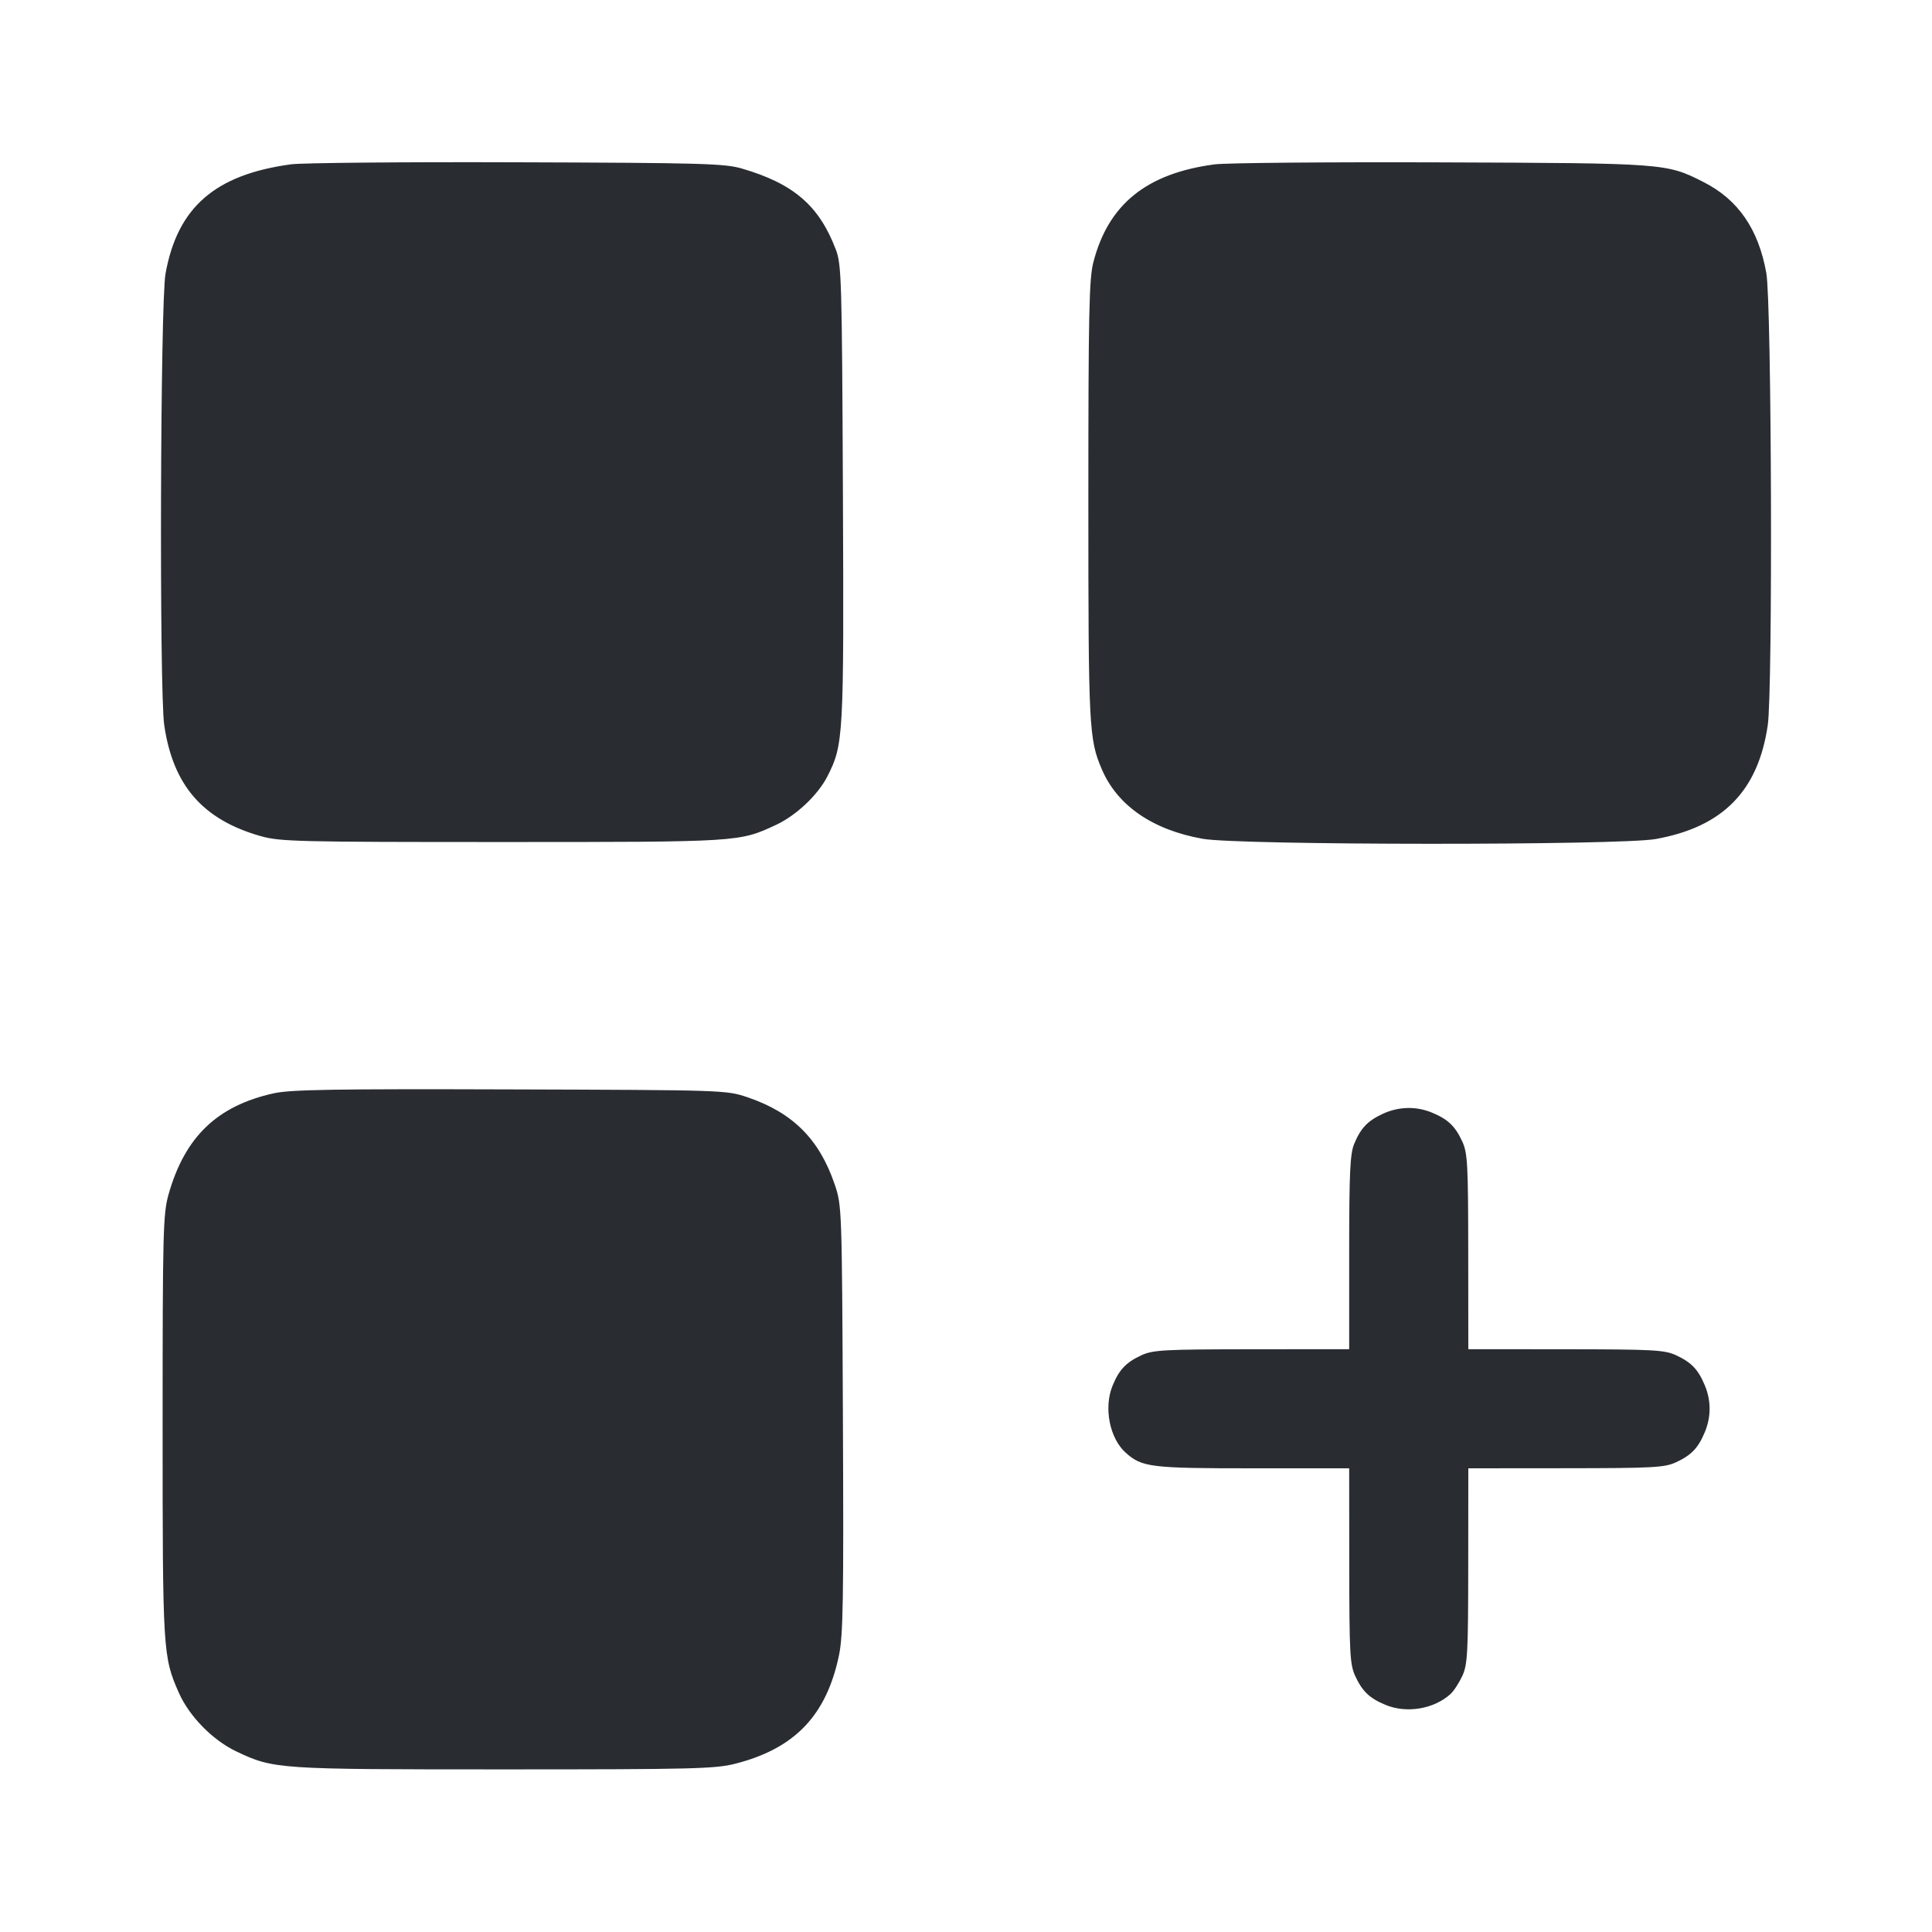 <svg width="24" height="24" viewBox="0 0 24 24" fill="none" xmlns="http://www.w3.org/2000/svg"><path d="M3.616 2.041 C 2.671 2.169,2.204 2.576,2.056 3.400 C 1.991 3.764,1.978 8.574,2.040 9.007 C 2.149 9.757,2.519 10.183,3.240 10.387 C 3.481 10.455,3.704 10.460,6.240 10.460 C 9.187 10.460,9.183 10.460,9.638 10.248 C 9.890 10.131,10.159 9.877,10.278 9.645 C 10.479 9.249,10.484 9.164,10.471 6.127 C 10.459 3.464,10.454 3.288,10.383 3.100 C 10.176 2.555,9.858 2.281,9.217 2.094 C 9.005 2.031,8.716 2.023,6.420 2.016 C 5.012 2.011,3.750 2.023,3.616 2.041 M15.086 2.042 C 14.241 2.155,13.768 2.538,13.582 3.258 C 13.529 3.462,13.520 3.897,13.520 6.226 C 13.520 9.047,13.527 9.183,13.688 9.558 C 13.881 10.008,14.318 10.309,14.941 10.420 C 15.396 10.501,20.114 10.503,20.566 10.423 C 21.401 10.274,21.841 9.826,21.960 9.007 C 22.023 8.567,22.008 3.763,21.942 3.393 C 21.845 2.846,21.591 2.478,21.159 2.260 C 20.702 2.028,20.685 2.027,17.900 2.017 C 16.492 2.012,15.226 2.023,15.086 2.042 M3.402 13.581 C 2.697 13.737,2.296 14.122,2.093 14.840 C 2.026 15.080,2.020 15.300,2.020 17.720 C 2.020 20.519,2.024 20.580,2.222 21.029 C 2.352 21.322,2.643 21.618,2.936 21.757 C 3.403 21.978,3.439 21.980,6.260 21.980 C 8.617 21.980,8.886 21.973,9.136 21.909 C 9.874 21.720,10.266 21.309,10.422 20.564 C 10.474 20.313,10.481 19.880,10.471 17.625 C 10.459 15.009,10.458 14.977,10.370 14.716 C 10.179 14.152,9.848 13.821,9.284 13.630 C 9.022 13.542,8.998 13.541,6.340 13.533 C 4.153 13.526,3.613 13.535,3.402 13.581 M17.180 13.835 C 16.990 13.923,16.904 14.012,16.822 14.210 C 16.771 14.332,16.760 14.568,16.760 15.559 L 16.760 16.760 15.550 16.761 C 14.462 16.762,14.324 16.769,14.180 16.835 C 13.990 16.923,13.904 17.012,13.822 17.210 C 13.708 17.483,13.783 17.869,13.986 18.048 C 14.186 18.227,14.297 18.240,15.559 18.240 L 16.760 18.240 16.761 19.450 C 16.762 20.538,16.769 20.676,16.835 20.820 C 16.923 21.010,17.012 21.096,17.210 21.178 C 17.470 21.287,17.807 21.232,18.014 21.048 C 18.057 21.011,18.124 20.908,18.165 20.820 C 18.231 20.676,18.238 20.538,18.239 19.450 L 18.240 18.240 19.450 18.239 C 20.538 18.238,20.676 18.231,20.820 18.165 C 21.010 18.077,21.096 17.988,21.178 17.790 C 21.257 17.602,21.257 17.398,21.178 17.210 C 21.096 17.012,21.010 16.923,20.820 16.835 C 20.676 16.769,20.538 16.762,19.450 16.761 L 18.240 16.760 18.239 15.550 C 18.238 14.462,18.231 14.324,18.165 14.180 C 18.077 13.990,17.988 13.904,17.790 13.822 C 17.595 13.740,17.376 13.745,17.180 13.835 " fill="#292D32" stroke="none" fill-rule="evenodd"></path></svg>